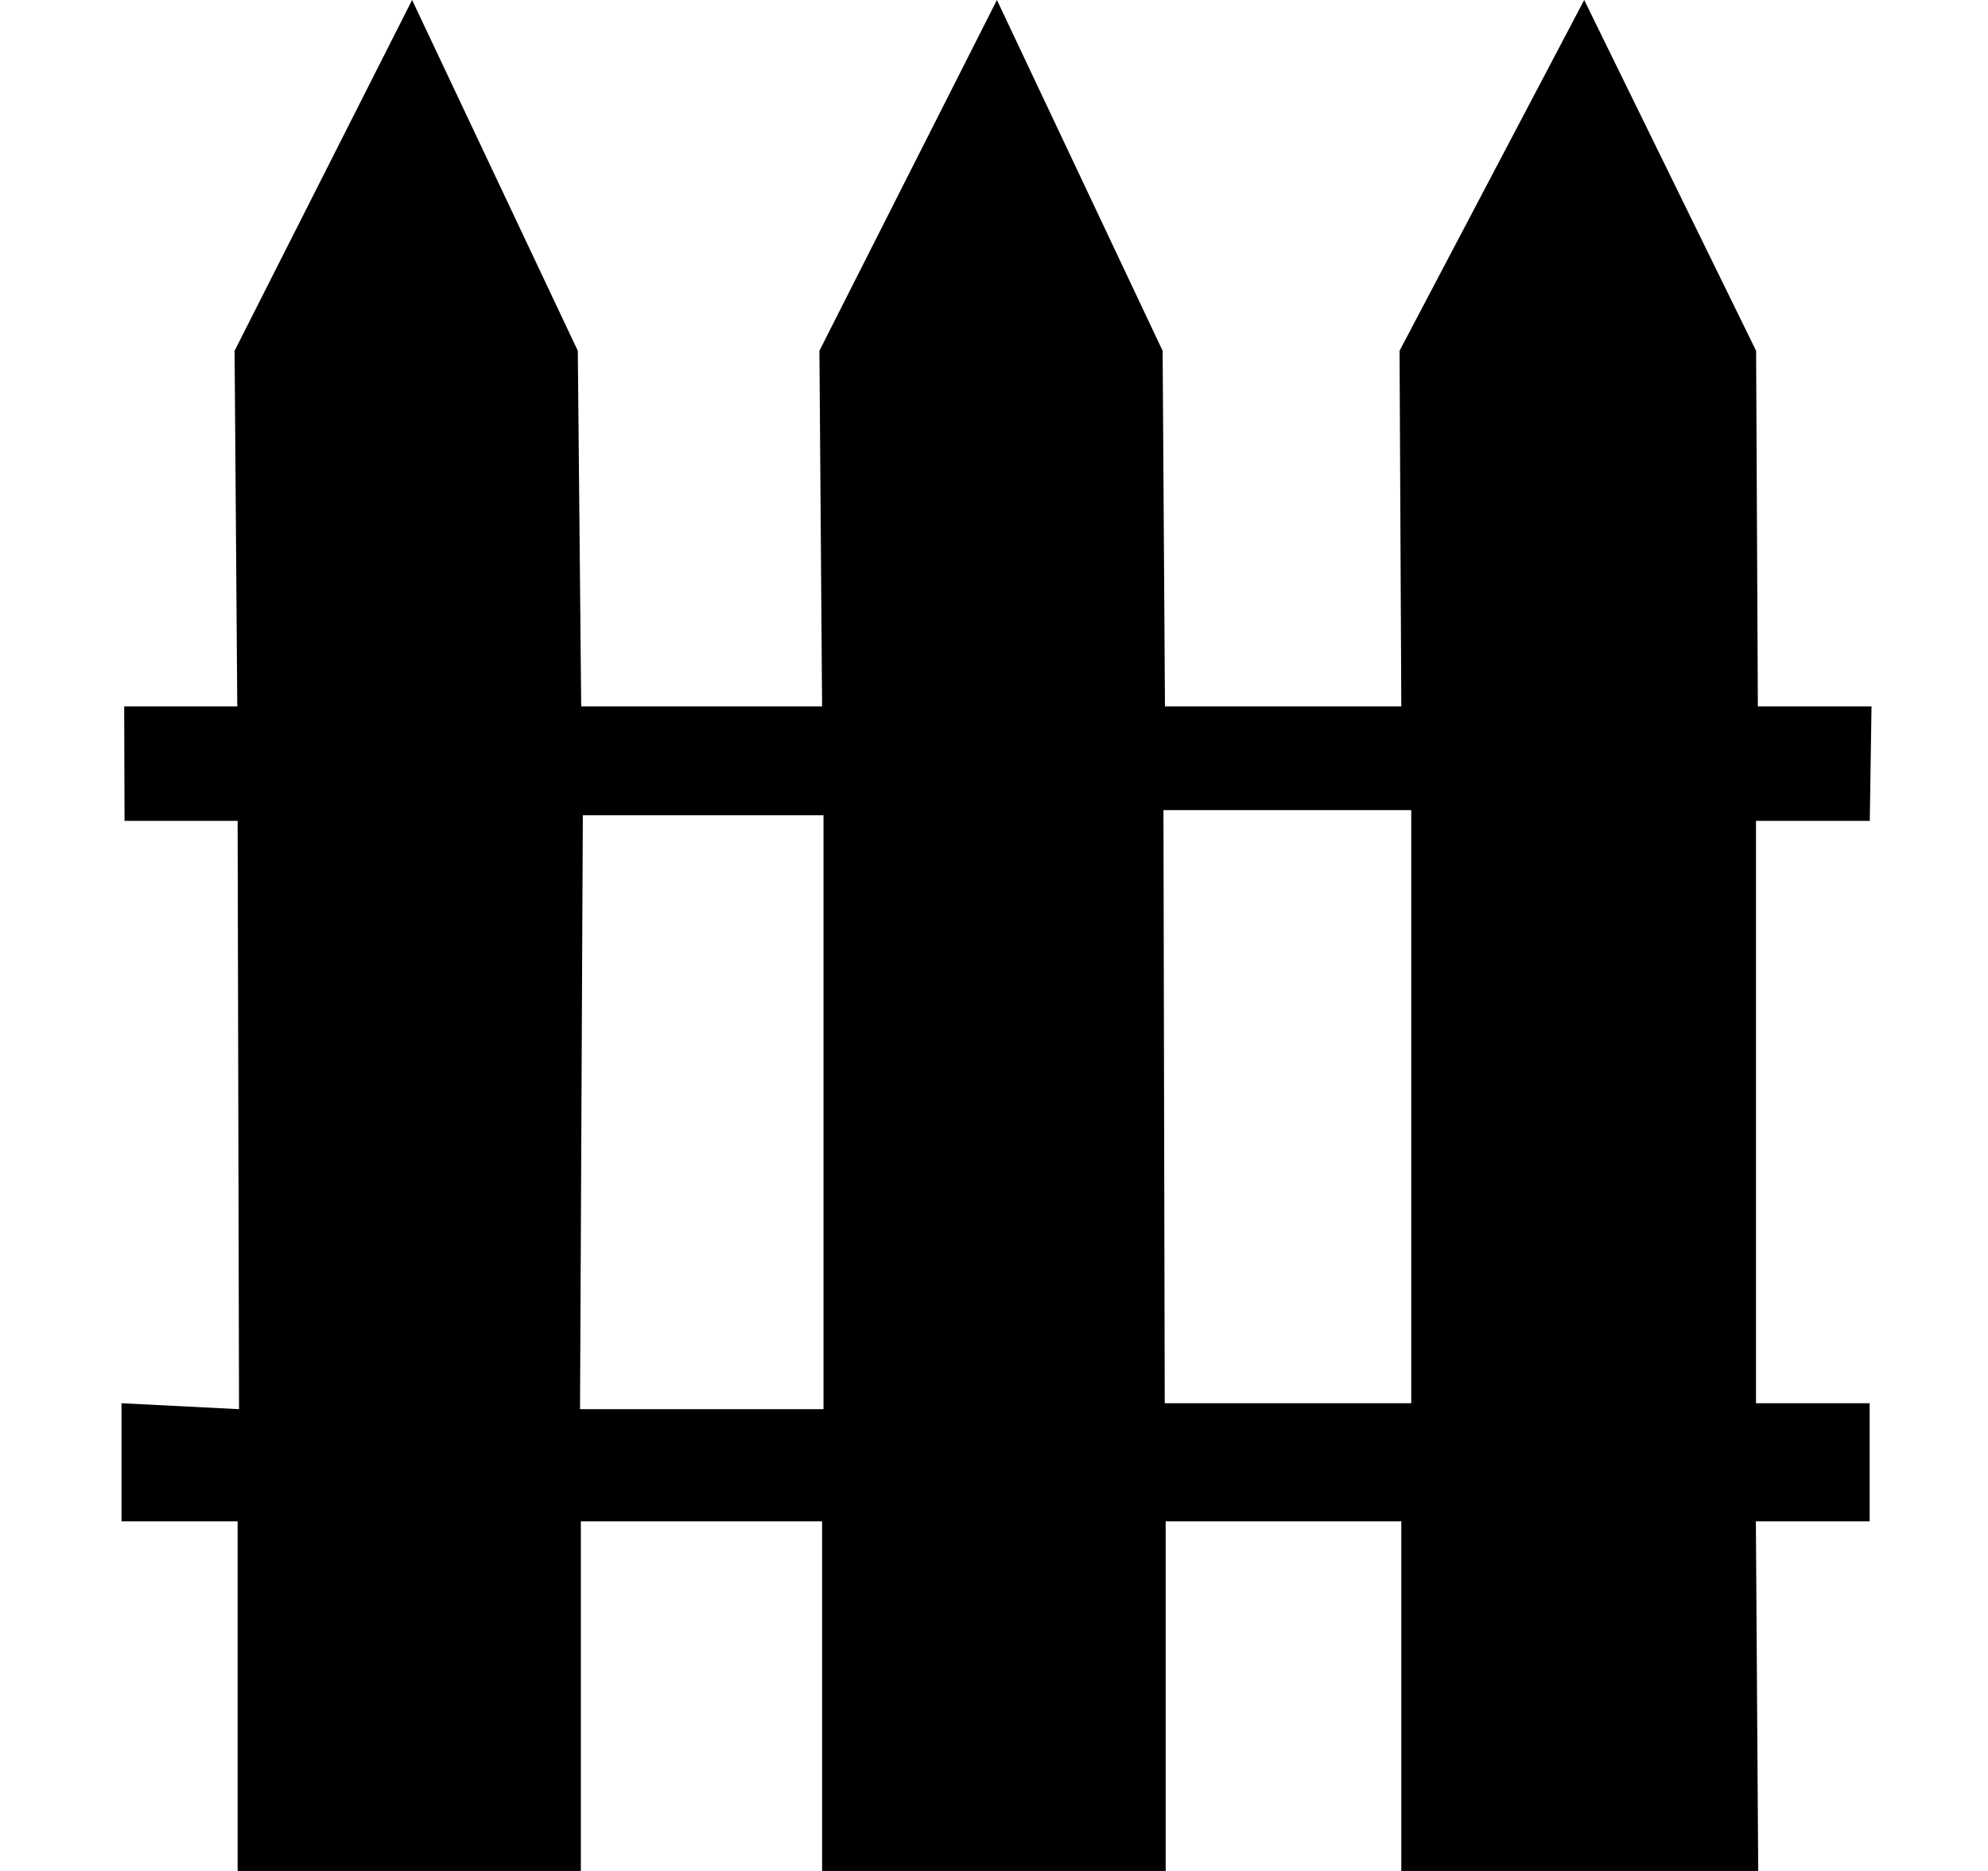 <svg xmlns="http://www.w3.org/2000/svg" xmlns:xlink="http://www.w3.org/1999/xlink" width="17" height="16" viewBox="0 0 17 16"><path fill="currentColor" fill-rule="evenodd" d="M16.004 6.041h-.972L15.017 3l-1.47-3l-1.579 3l.015 3.041H9.962L9.942 3L8.525 0L7.007 3l.023 3.041H4.97L4.941 3L3.524 0L2.006 3l.023 3.041h-.967l.003.979h.967l.012 5.031L1.039 12v1.01h.993V16h2.935v-2.99H7.03V16h2.938v-2.99h2.015V16h3.052l-.02-2.99h.973V12h-.972V7.02h.973zm-11.02.931h2.058v5.079H4.96zM12.068 12H9.96l-.011-5.072h2.119z"/></svg>